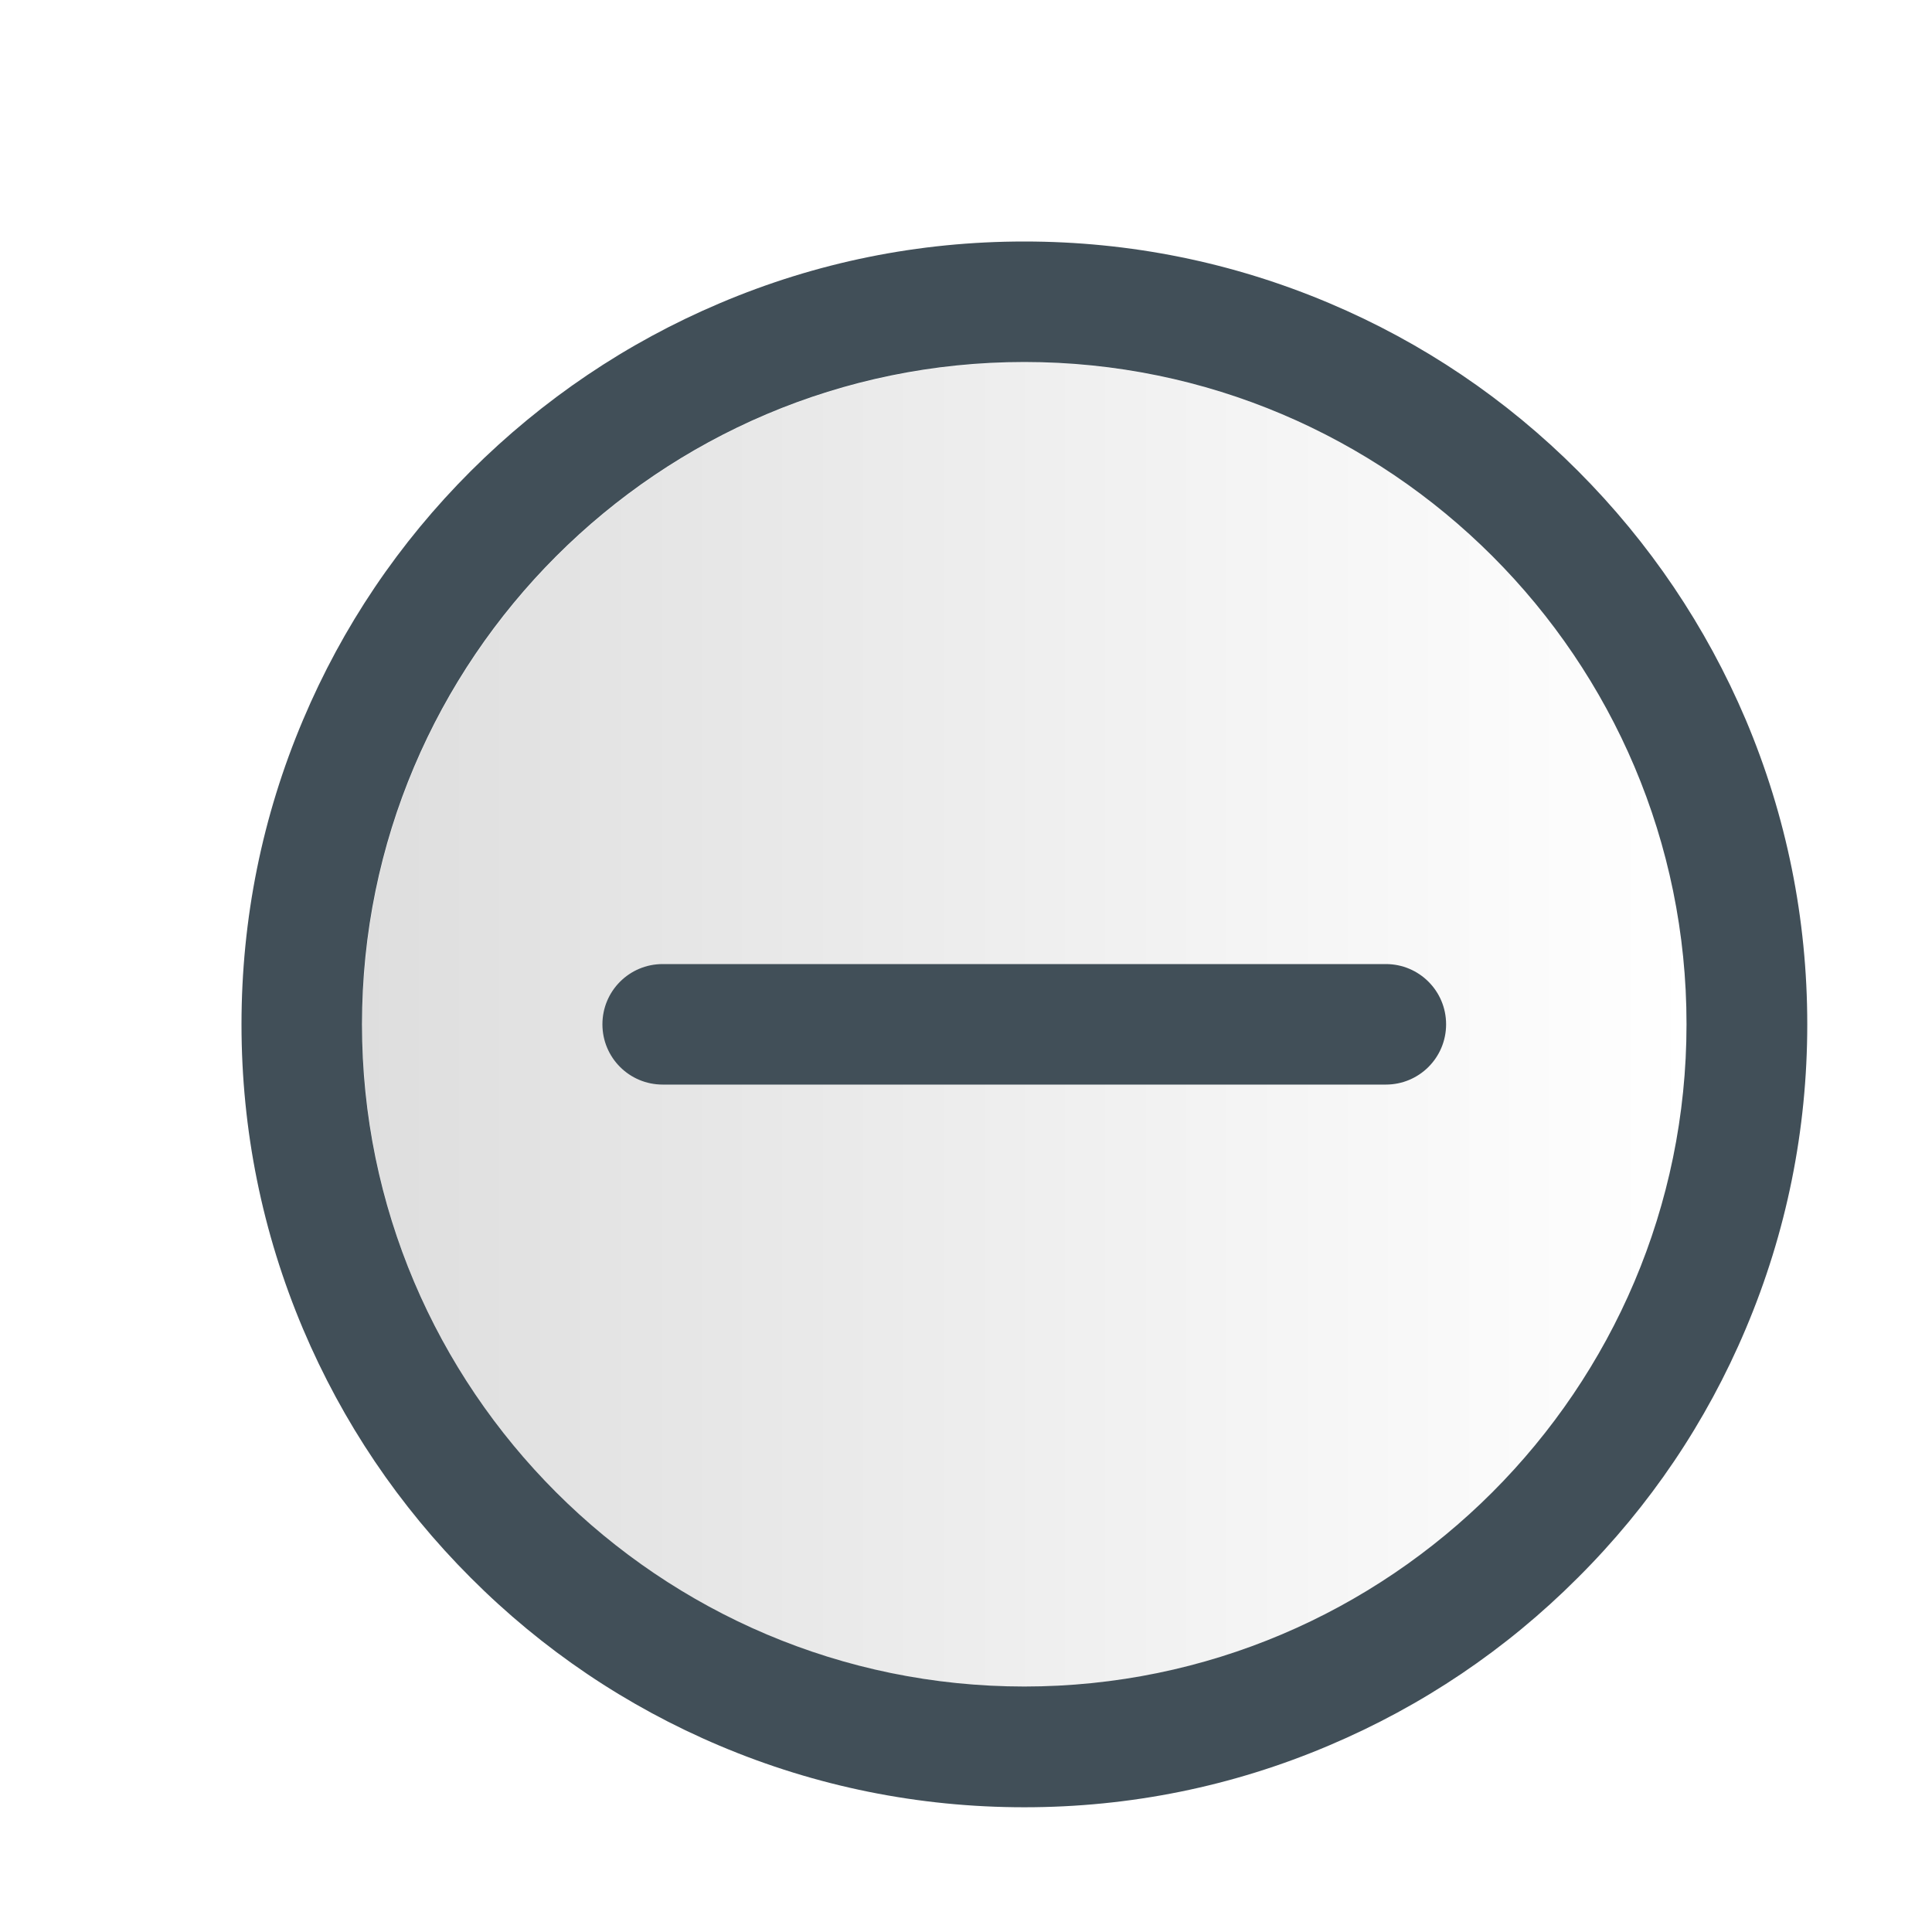 <?xml version="1.0" encoding="UTF-8"?>
<svg width="16px" height="16px" viewBox="0 0 16 16" version="1.1" xmlns="http://www.w3.org/2000/svg" xmlns:xlink="http://www.w3.org/1999/xlink">
    <title>toolbarreduce</title>
    <defs>
        <linearGradient x1="0%" y1="50%" x2="100%" y2="50%" id="linearGradient-1">
            <stop stop-color="#DEDEDE" offset="0%"></stop>
            <stop stop-color="#FFFFFF" offset="100%"></stop>
        </linearGradient>
        <filter id="filter-2">
            <feColorMatrix in="SourceGraphic" type="matrix" values="0 0 0 0 0.255 0 0 0 0 0.31 0 0 0 0 0.345 0 0 0 1 0"></feColorMatrix>
        </filter>
    </defs>
    <g id="效果图" stroke="none" stroke-width="1" fill="none" fill-rule="evenodd">
        <g id="绘图工具栏" transform="translate(-733, -47)">
            <g id="toolbarreduce" transform="translate(733, 47)">
                <path d="M8.485,3 C5.459,3 3,5.461 3,8.485 C3,11.51 5.461,13.969 8.485,13.969 C11.508,13.969 13.969,11.508 13.969,8.485 C13.971,5.461 11.51,3 8.485,3 Z" id="路径" fill="url(#linearGradient-1)"></path>
                <g>
                    <g filter="url(#filter-2)" id="缩小" opacity="0">
                        <g>
                            <rect id="矩形" fill="#000000" fill-rule="nonzero" x="0" y="0" width="16" height="16"></rect>
                        </g>
                    </g>
                    <path d="M8.483,2 C9.358,2 10.207,2.172 11.007,2.51 C11.779,2.836 12.473,3.304 13.067,3.899 C13.662,4.495 14.129,5.188 14.457,5.959 C14.795,6.759 14.967,7.608 14.967,8.483 C14.967,9.358 14.795,10.207 14.457,11.006 C14.131,11.778 13.663,12.472 13.067,13.066 C12.472,13.662 11.779,14.128 11.007,14.455 C10.207,14.795 9.358,14.967 8.483,14.967 C7.608,14.967 6.758,14.795 5.959,14.457 C5.188,14.131 4.494,13.663 3.899,13.067 C3.304,12.472 2.837,11.779 2.51,11.007 C2.172,10.207 2,9.359 2,8.484 C2,7.609 2.172,6.759 2.51,5.961 C2.836,5.189 3.304,4.495 3.899,3.901 C4.495,3.307 5.188,2.839 5.959,2.512 C6.759,2.172 7.608,2 8.483,2 Z M8.483,2.998 C5.457,2.998 2.998,5.459 2.998,8.483 C2.998,11.508 5.459,13.967 8.483,13.967 C11.506,13.967 13.967,11.506 13.967,8.483 C13.969,5.459 11.508,2.998 8.483,2.998 Z M5.488,8.525 L11.477,8.525 M11.477,8.982 L5.488,8.982 C5.212,8.982 4.989,8.759 4.989,8.483 C4.989,8.207 5.212,7.984 5.488,7.984 L11.477,7.984 C11.753,7.984 11.976,8.207 11.976,8.483 C11.976,8.759 11.753,8.982 11.477,8.982 Z" id="形状" fill="#414F58" fill-rule="nonzero"></path>
                </g>
            </g>
        </g>
    </g>
</svg>